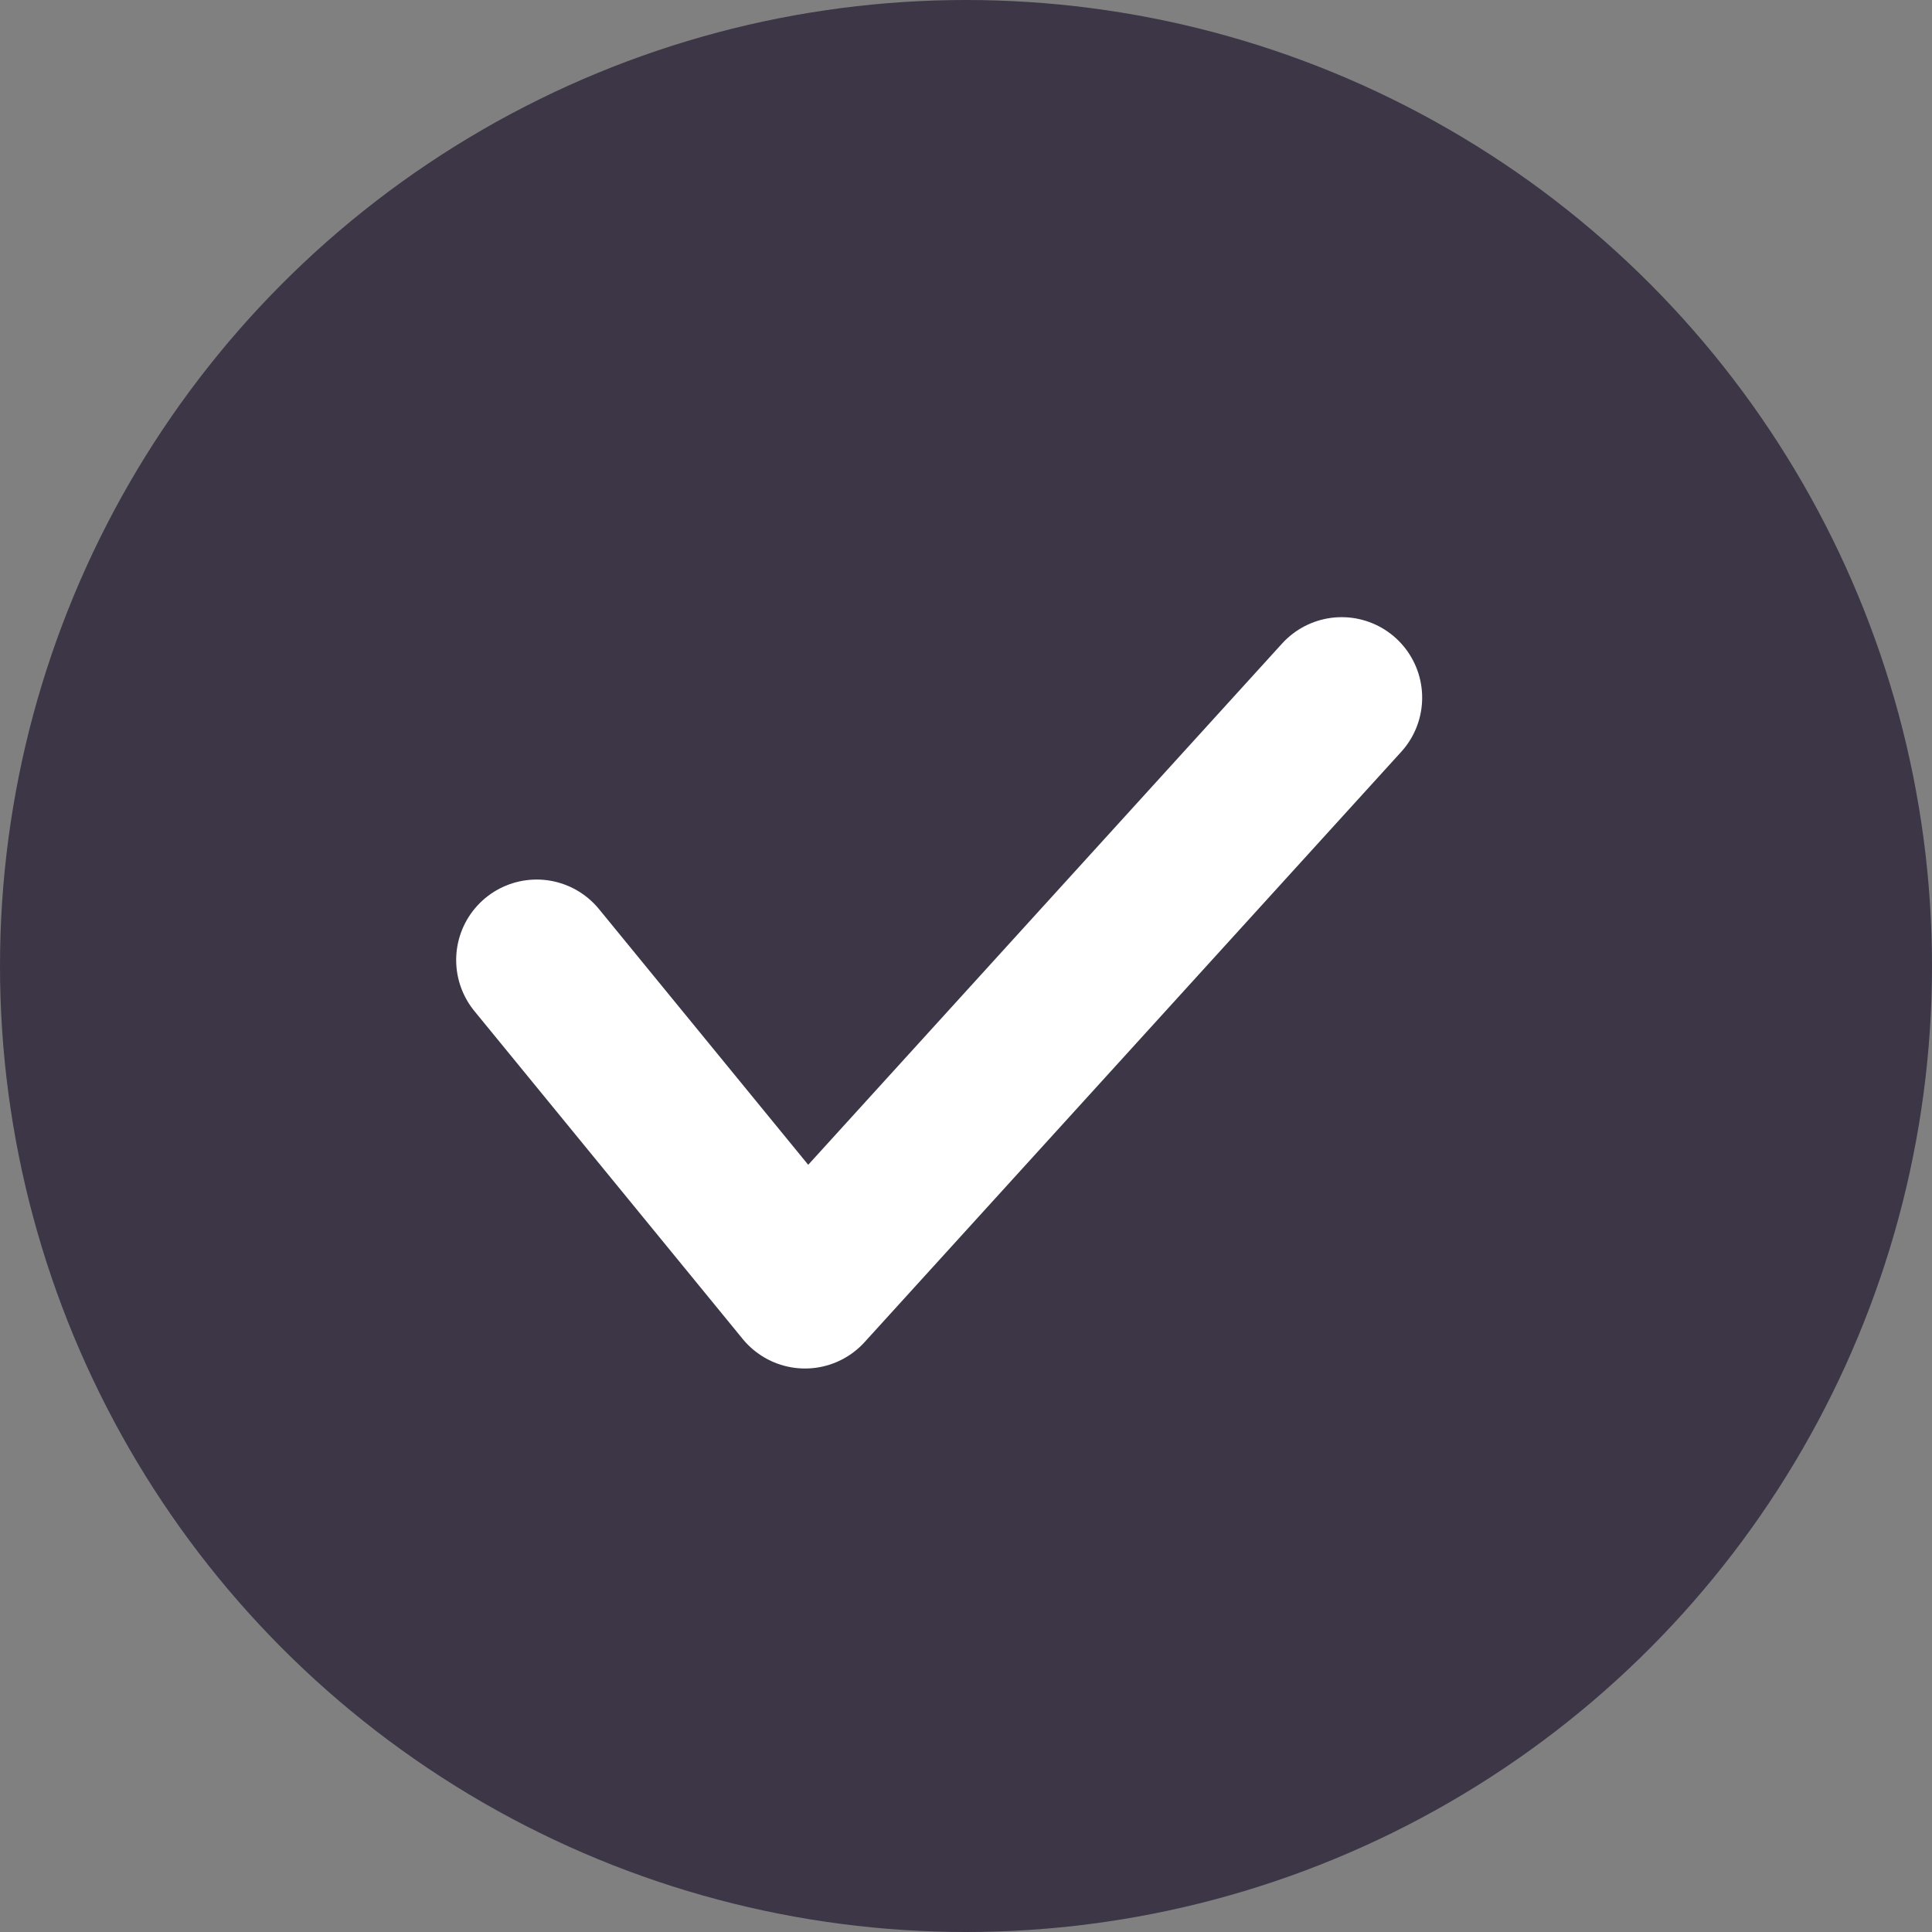 <svg xmlns="http://www.w3.org/2000/svg" width="36" height="36" fill="none" viewBox="0 0 36 36">
    <rect x="0" y="0" width="36" height="36" fill="#808080" stroke="none"/>
    <circle cx="18" cy="18" r="18" fill="#3C3647"/>
    <path stroke="#fff" stroke-linecap="round" stroke-linejoin="round" stroke-width="3" d="M10 17.889L15 24l10-11"/>
</svg>
